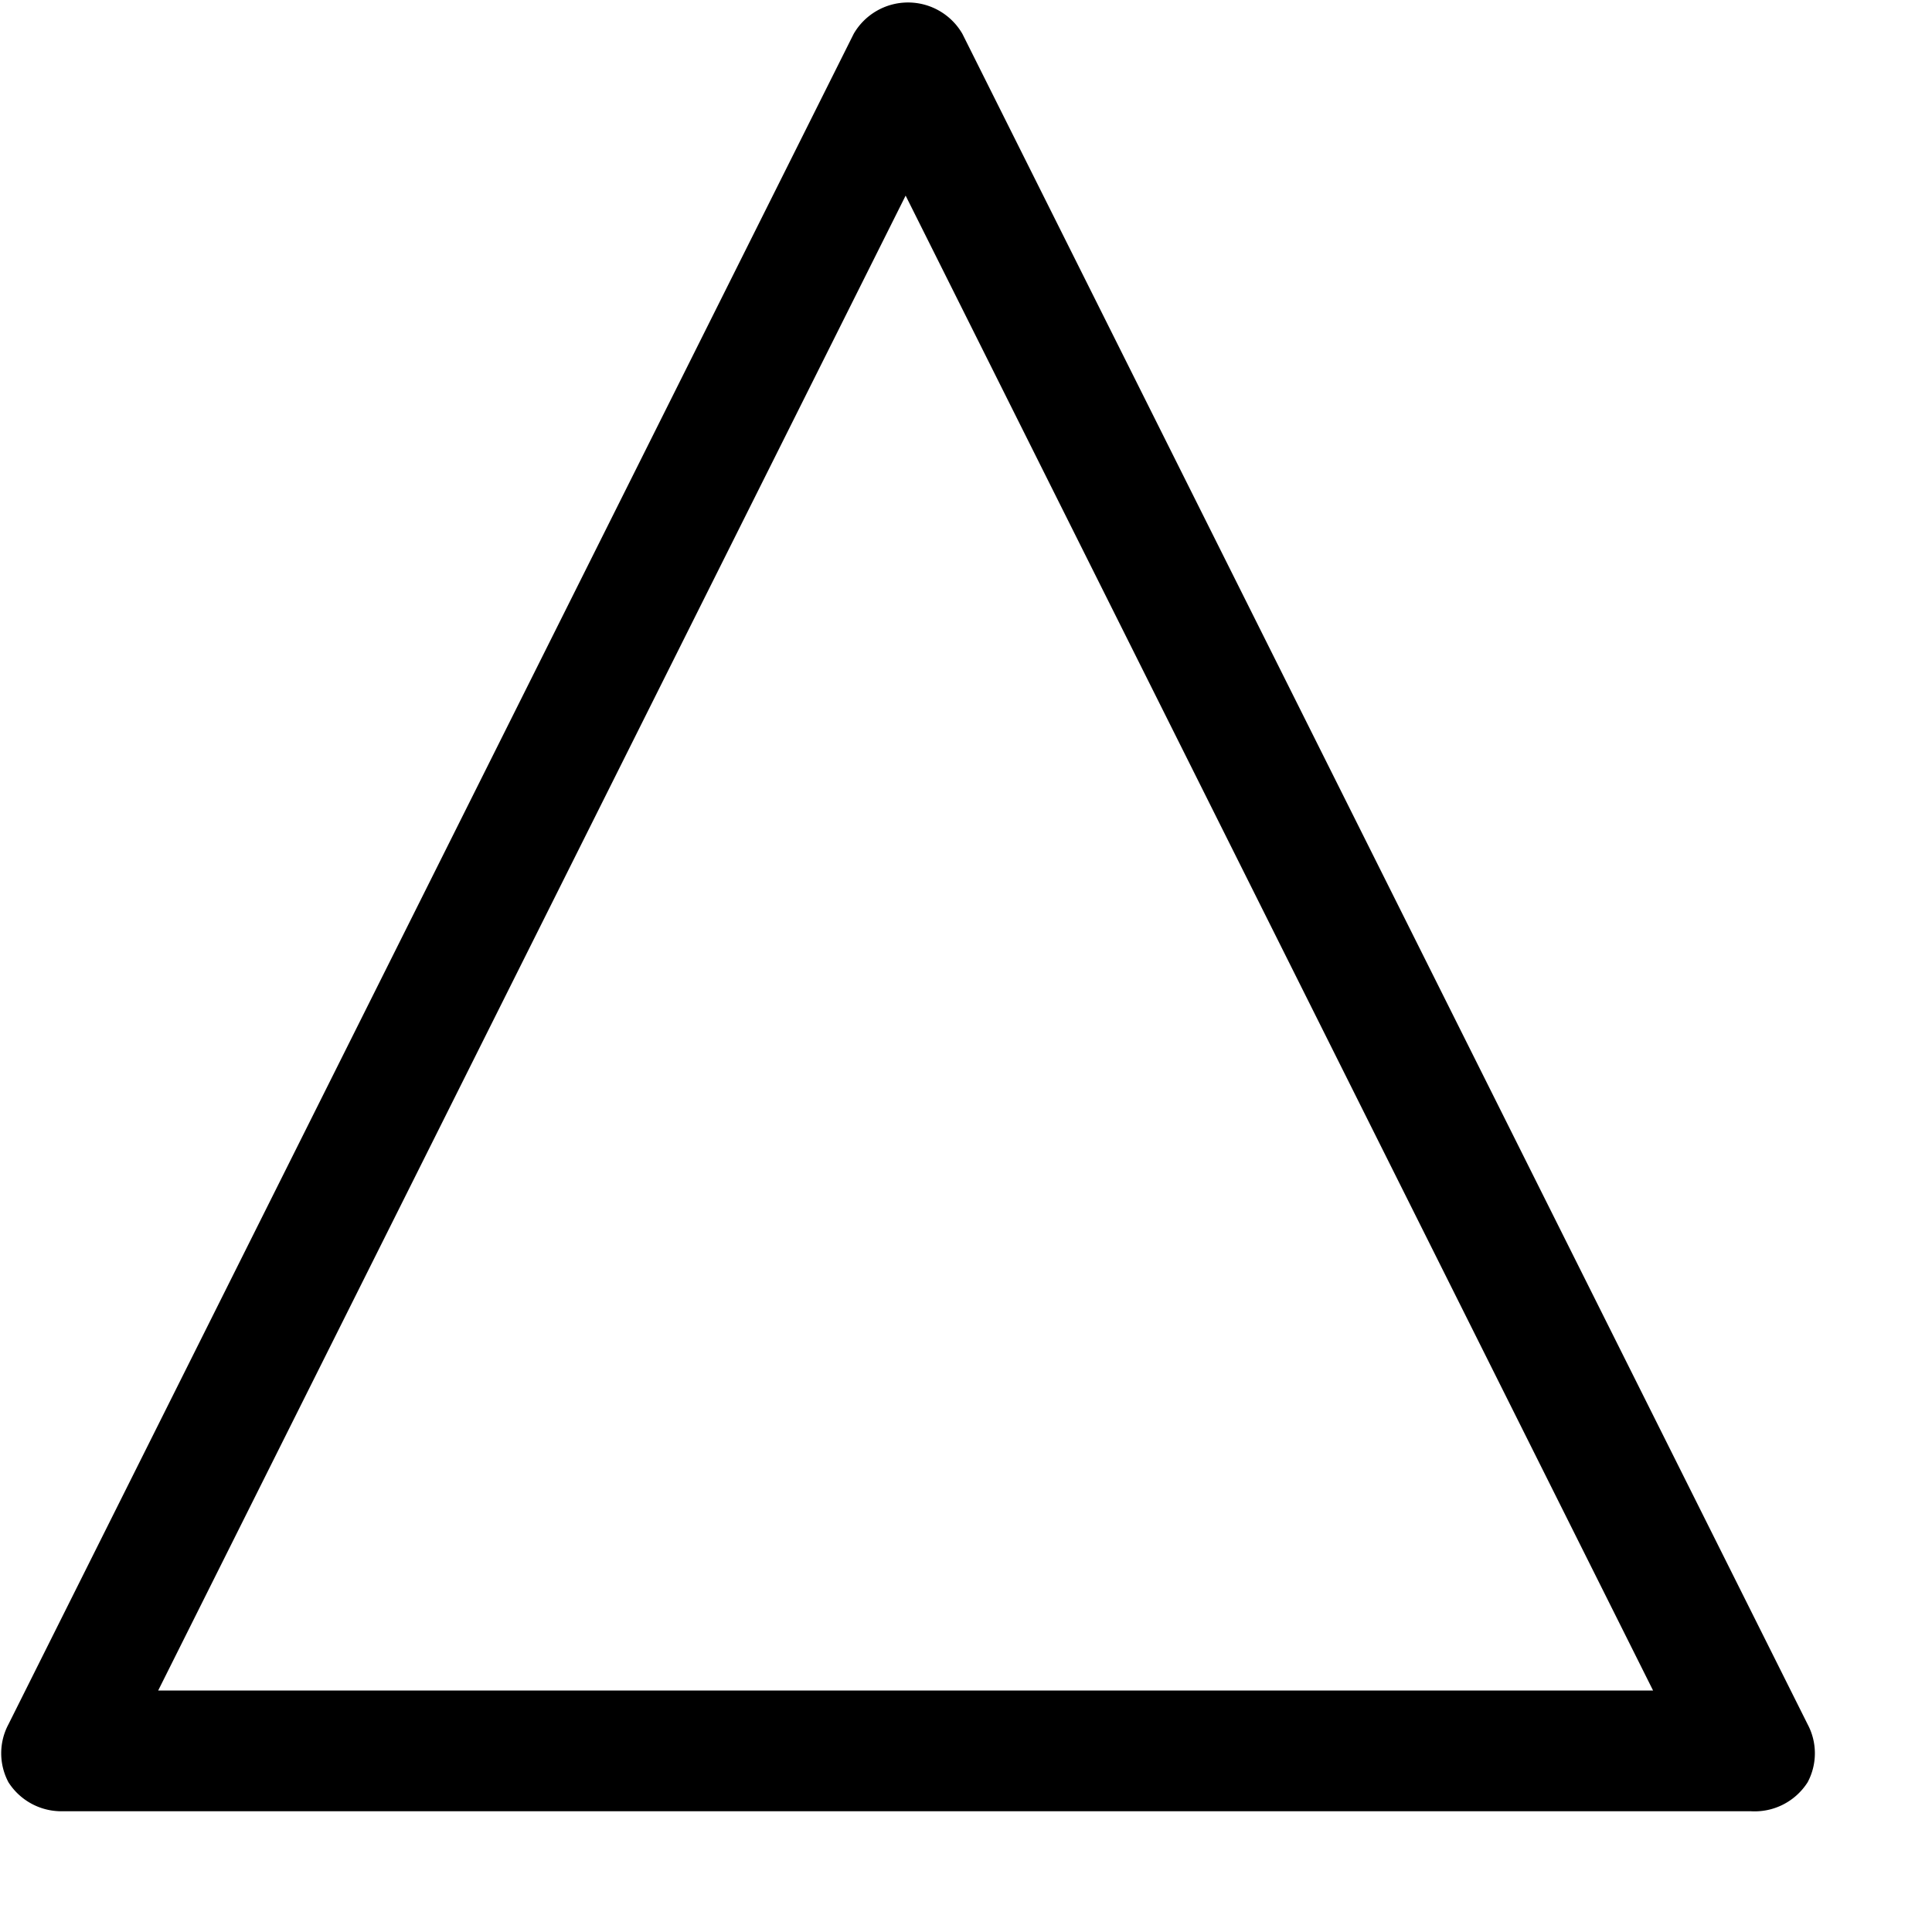 <svg xmlns="http://www.w3.org/2000/svg" viewBox="0 0 16 16"><path d="M14.5,15H.5a.52.52,0,0,1-.43-.24.51.51,0,0,1,0-.48l7-14a.52.52,0,0,1,.9,0l7,14a.51.51,0,0,1,0,.48A.52.52,0,0,1,14.5,15ZM1.31,14H13.69L7.5,1.62Z"/></svg>